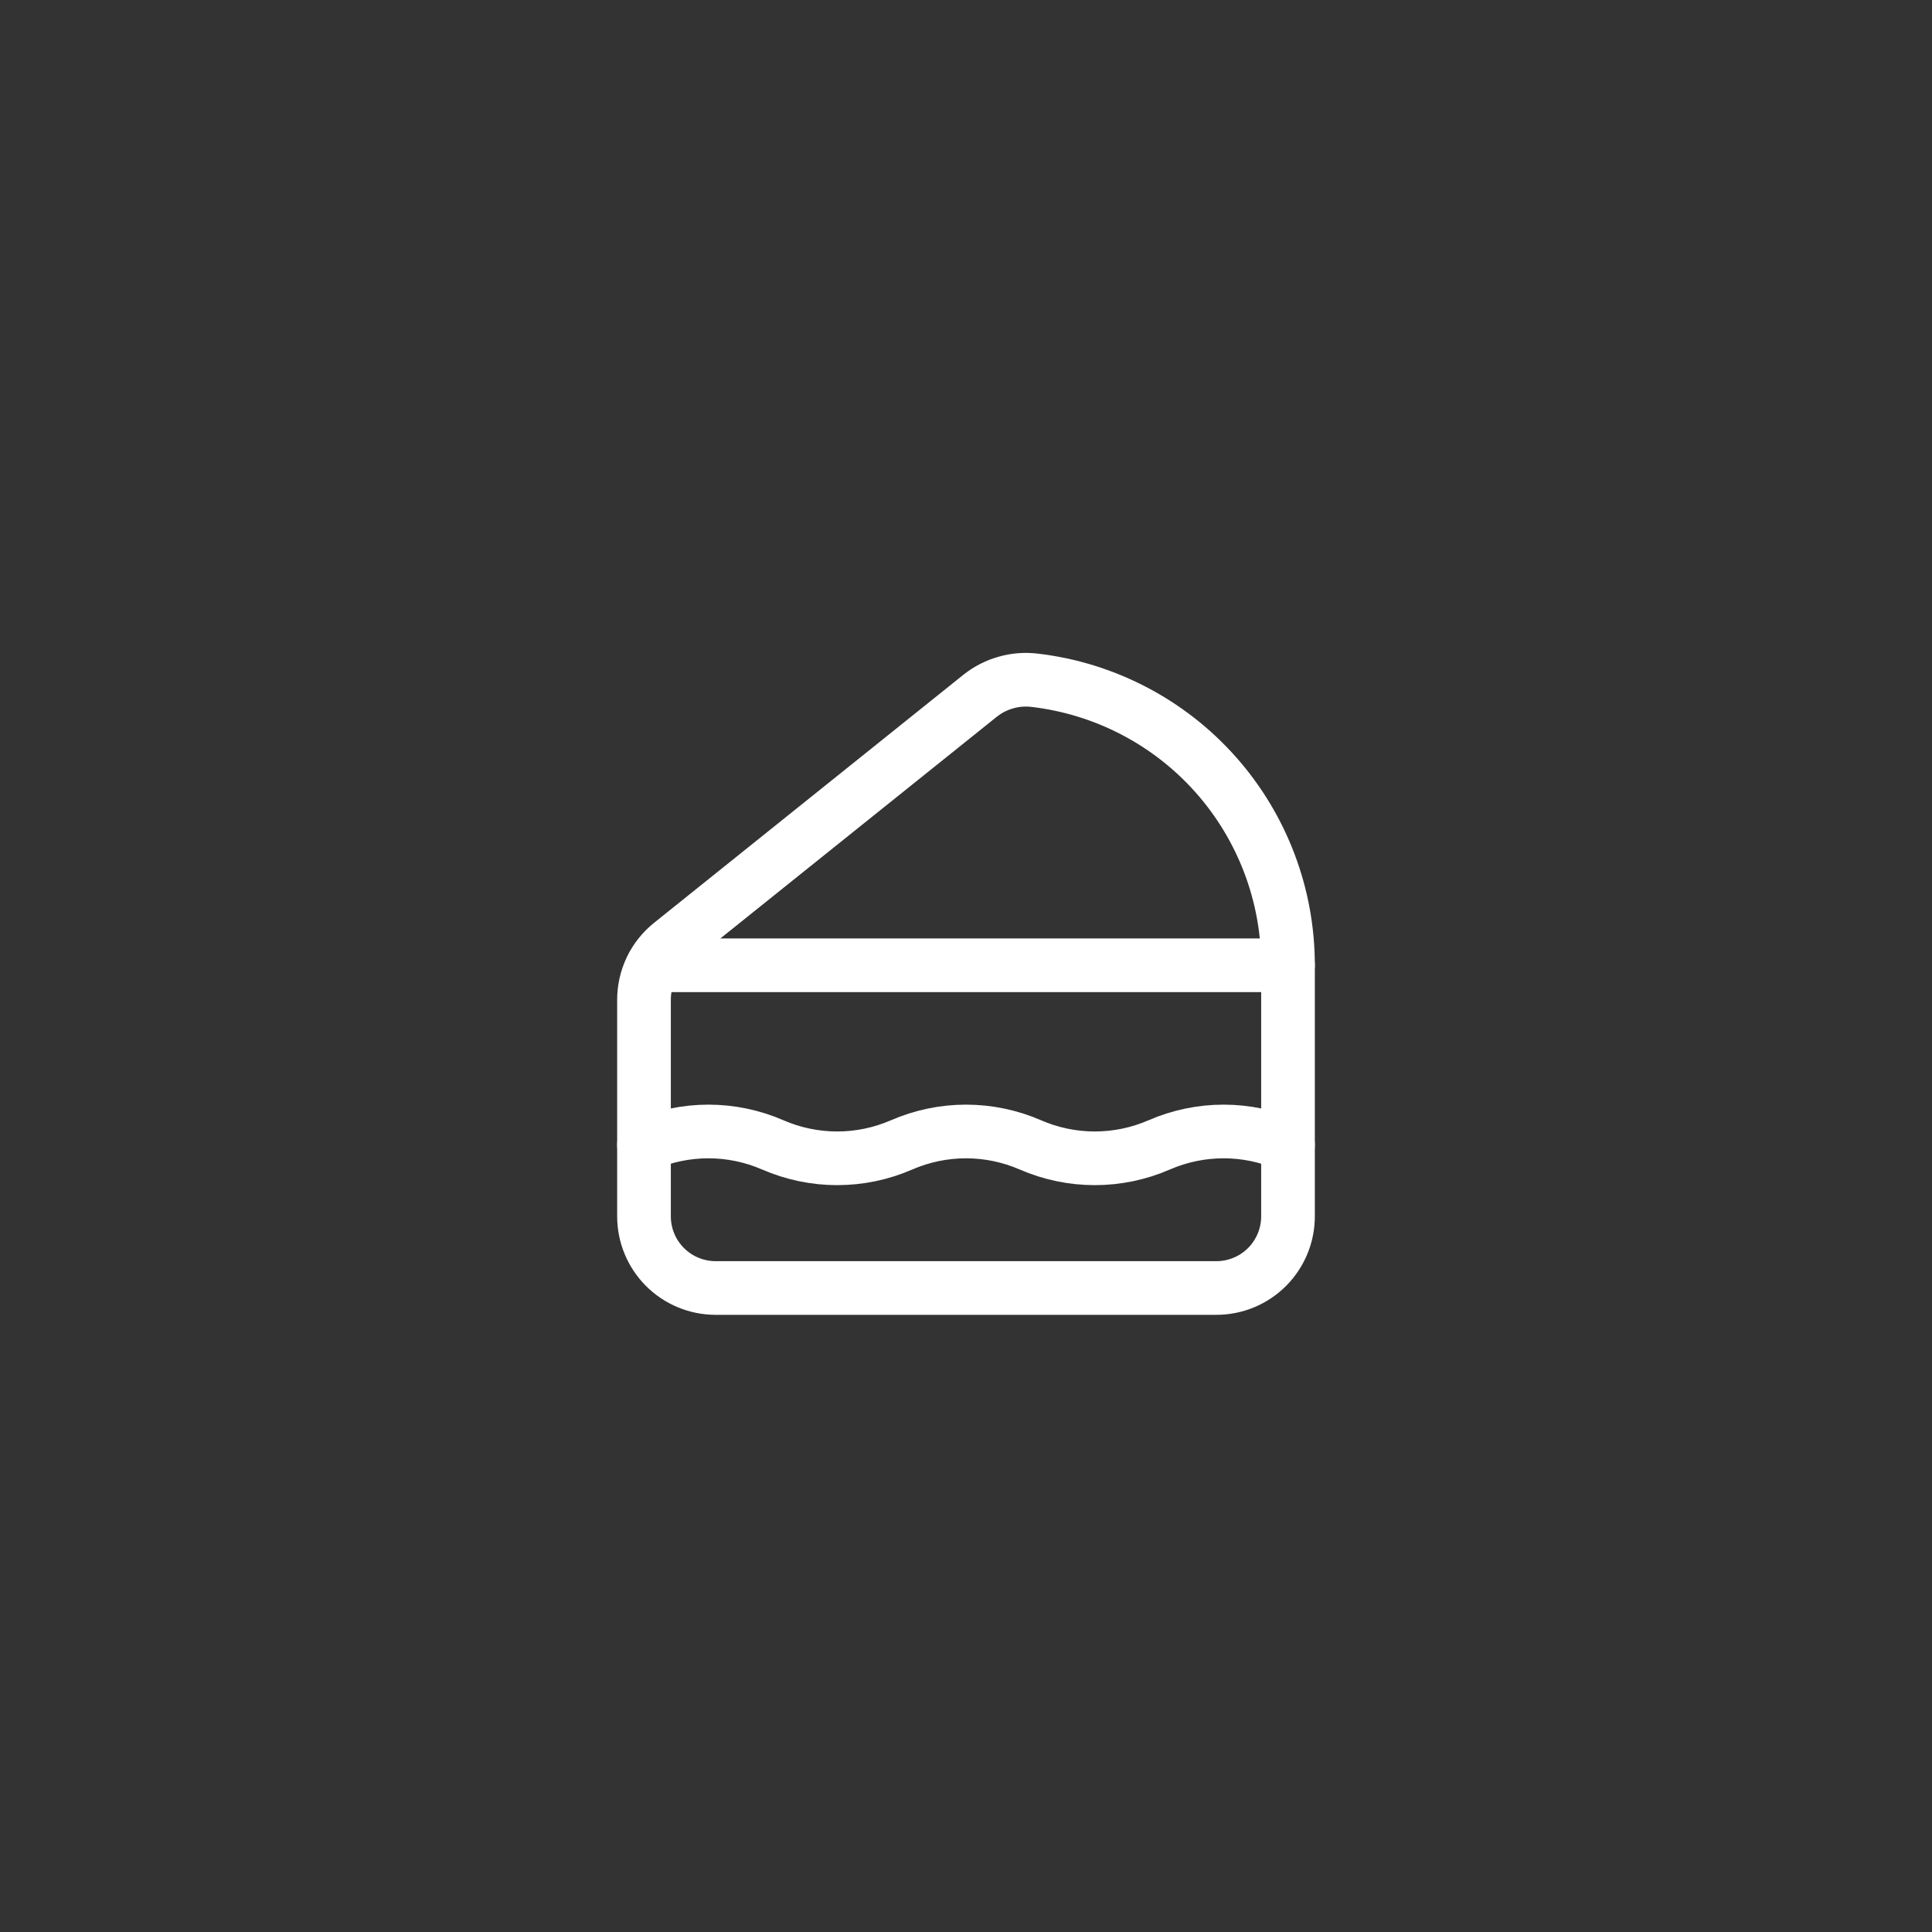 <svg width="54" height="54" viewBox="0 0 54 54" fill="none" xmlns="http://www.w3.org/2000/svg">
<rect x="0" y="0" width="54" height="54" fill="#333333" stroke="none"/>
<path d="M18.253 26.98H36" stroke="white" stroke-width="1.5" stroke-linecap="round" stroke-linejoin="round"/>
<path d="M18 32C18.568 31.753 19.181 31.625 19.8 31.625C20.419 31.625 21.032 31.753 21.6 32V32C22.168 32.247 22.781 32.375 23.4 32.375C24.019 32.375 24.632 32.247 25.2 32C25.768 31.753 26.381 31.625 27 31.625C27.619 31.625 28.232 31.753 28.8 32V32C29.368 32.247 29.981 32.375 30.6 32.375C31.219 32.375 31.832 32.247 32.4 32C32.968 31.753 33.581 31.625 34.2 31.625C34.819 31.625 35.432 31.753 36 32V32" stroke="white" stroke-width="1.5" stroke-linecap="round" stroke-linejoin="round"/>
<path d="M18.751 26.378L27.401 19.441C27.614 19.273 27.858 19.149 28.119 19.076C28.38 19.002 28.652 18.981 28.921 19.014C30.872 19.243 32.672 20.181 33.977 21.649C35.282 23.118 36.002 25.015 36 26.98V33.995C36.001 34.526 35.79 35.036 35.415 35.412C35.04 35.788 34.531 35.999 34 36H20C19.469 35.999 18.96 35.788 18.585 35.412C18.21 35.036 17.999 34.526 18 33.995V27.943C18 27.643 18.067 27.346 18.197 27.075C18.327 26.804 18.516 26.566 18.751 26.378V26.378Z" stroke="white" stroke-width="1.5" stroke-linecap="round" stroke-linejoin="round"/>
</svg>
